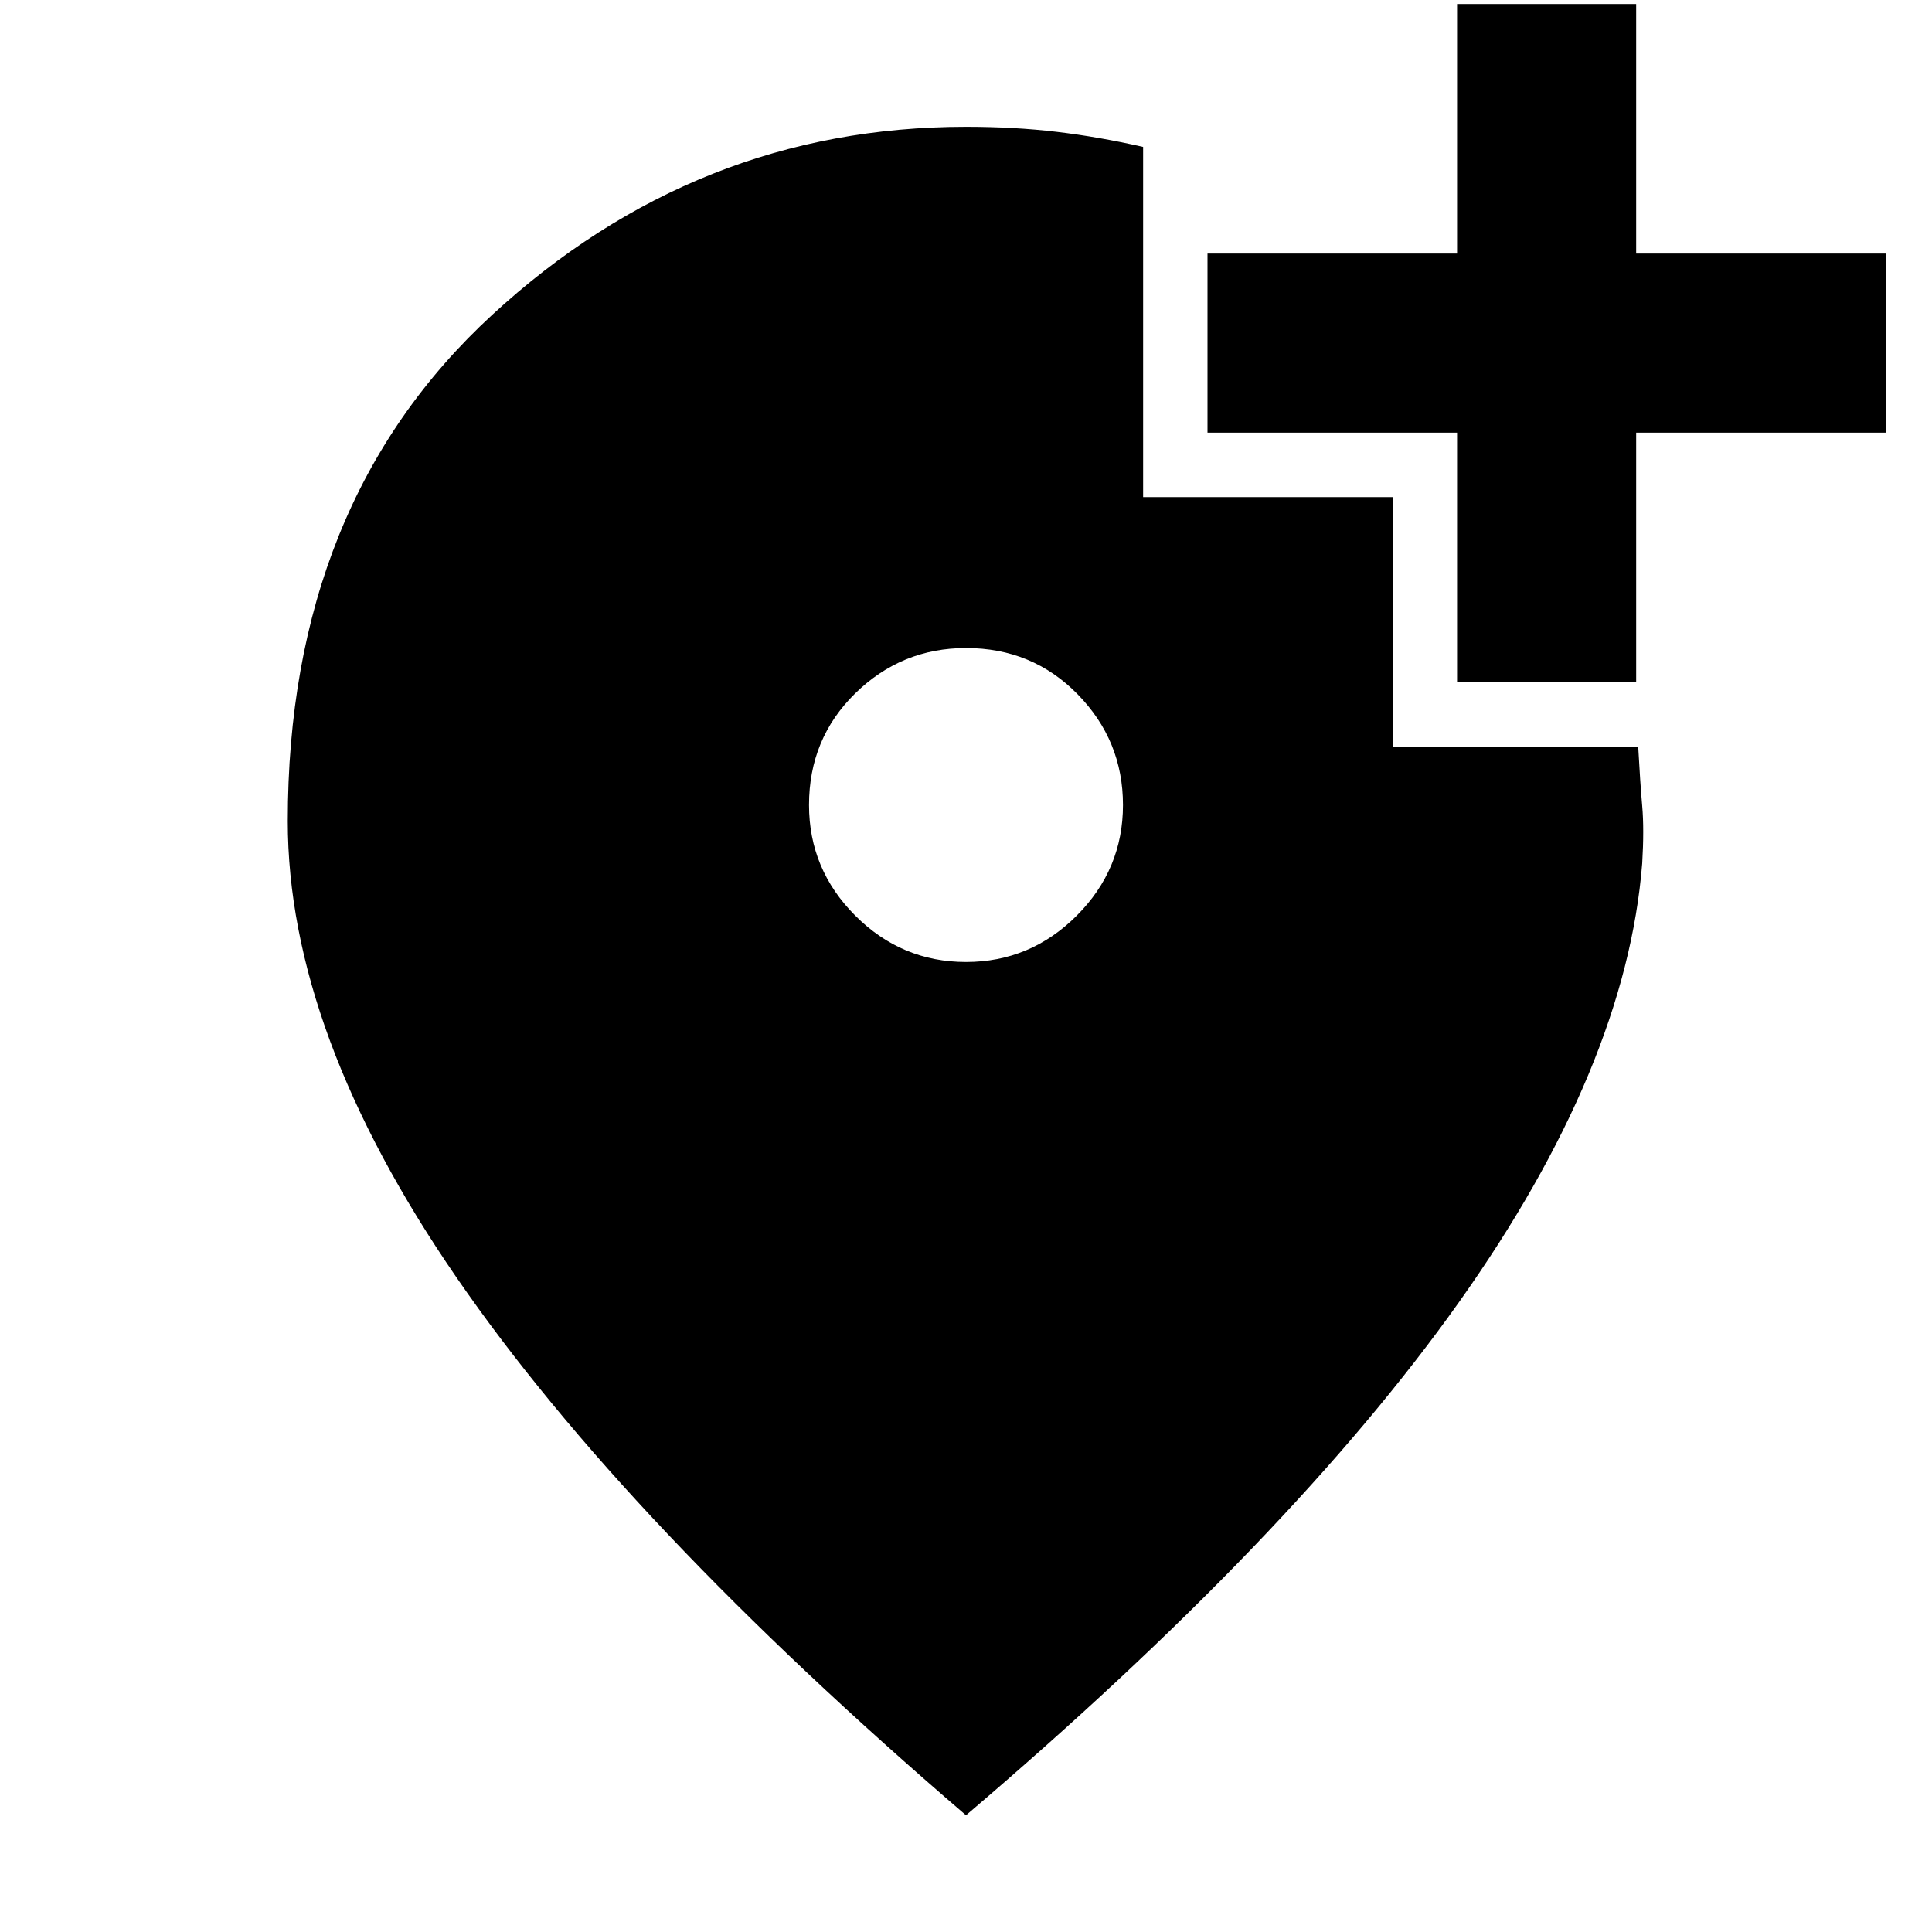 <svg xmlns="http://www.w3.org/2000/svg" height="40" width="40"><path d="M30.167 14.125V8.958H25V5.25h5.167V.083h3.708V5.25h5.167v3.708h-5.167v5.167ZM20 19.917q1.333 0 2.292-.959.958-.958.958-2.291 0-1.334-.938-2.292-.937-.958-2.312-.958-1.333 0-2.292.937-.958.938-.958 2.313 0 1.333.958 2.291.959.959 2.292.959Zm0 17.666q-7.042-6.041-10.542-11.125-3.5-5.083-3.5-9.458 0-6.583 4.23-10.479Q14.417 2.625 20 2.625q1 0 1.875.104t1.792.313v7.25h5.166v5.166h5.084q.041.75.083 1.23.042.479 0 1.187-.333 4.208-3.792 9.083Q26.75 31.833 20 37.583Z"/></svg>